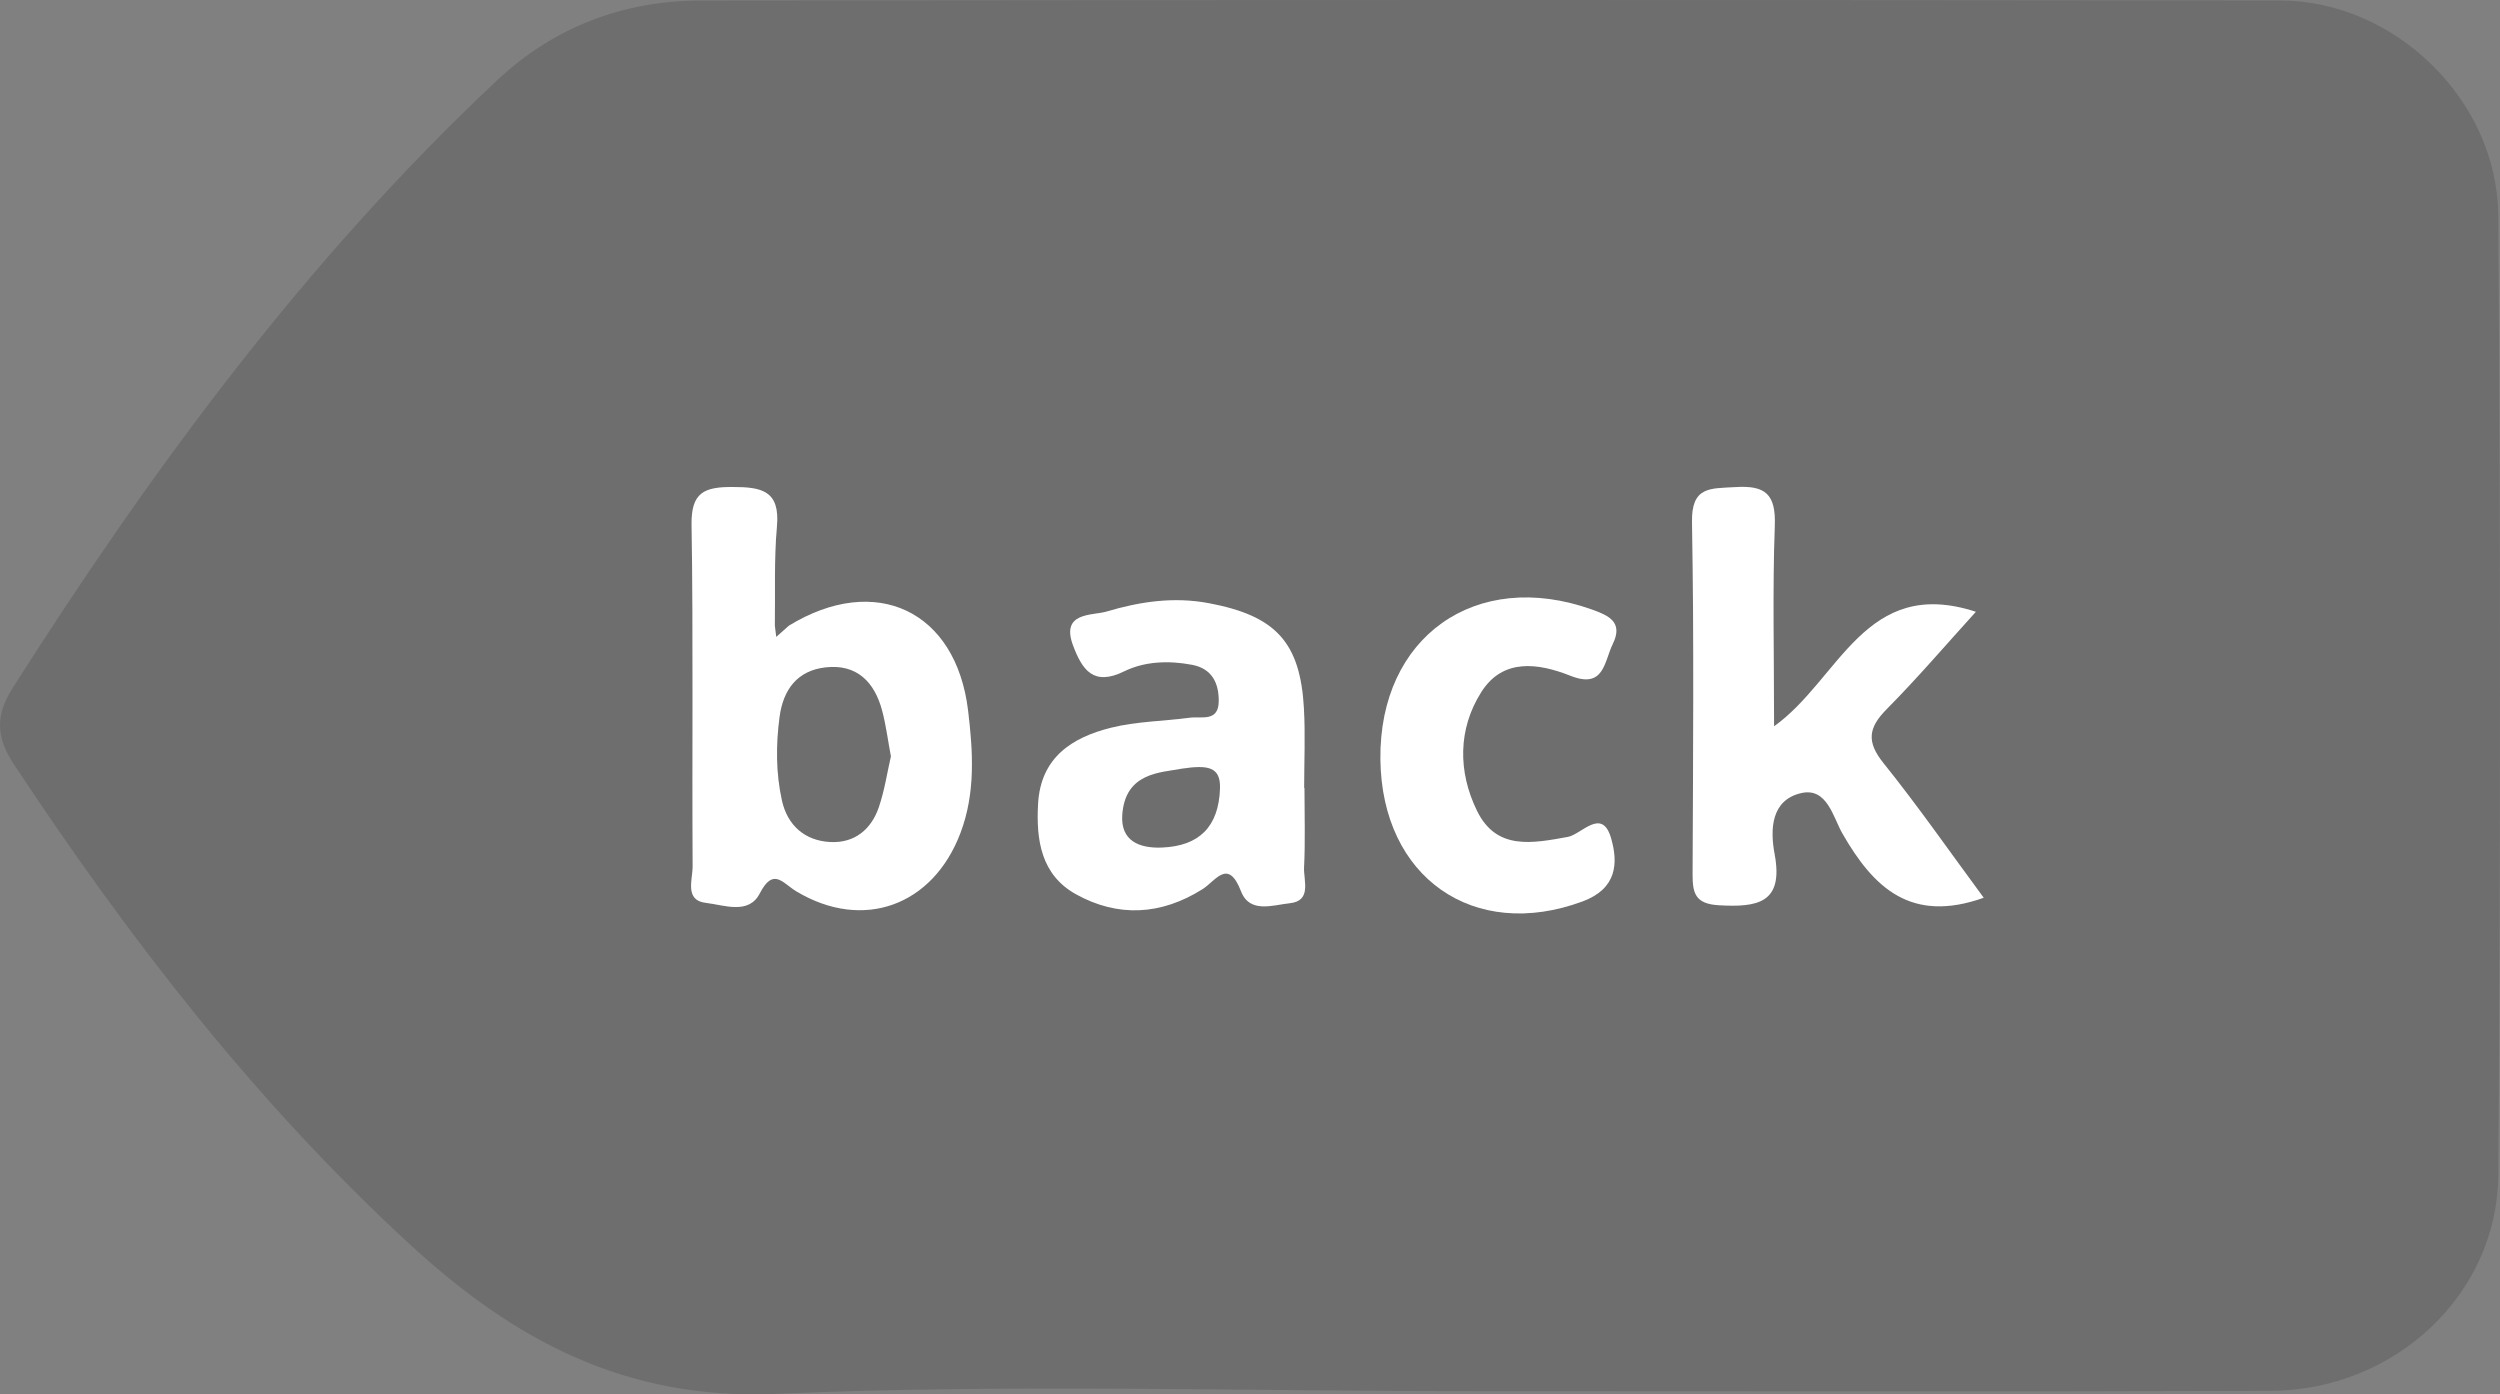 <?xml version="1.0" encoding="utf-8"?>
<!-- Generator: Adobe Illustrator 17.0.2, SVG Export Plug-In . SVG Version: 6.00 Build 0)  -->
<!DOCTYPE svg PUBLIC "-//W3C//DTD SVG 1.1//EN" "http://www.w3.org/Graphics/SVG/1.1/DTD/svg11.dtd">
<svg version="1.1" id="Layer_1" xmlns="http://www.w3.org/2000/svg" xmlns:xlink="http://www.w3.org/1999/xlink" x="0px" y="0px"
	 width="251.605px" height="140.329px" viewBox="185.467 335.988 251.605 140.329"
	 enable-background="new 185.467 335.988 251.605 140.329" xml:space="preserve">
<rect x="185.467" y="335.988" width="251.605" height="140.329" fill="#808080" stroke="none"/>
<g id="gyNqUs_1_">
	<g>
		<g>
			<path opacity="0.14" d="M333.996,475.998c-23.496,0.003-47.024-0.742-70.476,0.271c-15.068,0.651-26.288-5.396-36.671-14.927
				c-15.568-14.289-28.36-30.847-39.968-48.408c-1.807-2.732-1.918-4.909-0.128-7.724c14.075-22.123,29.553-43.122,48.745-61.143
				c5.684-5.337,12.693-8.017,20.475-8.026c52.99-0.066,105.98-0.073,158.97-0.004c11.513,0.015,21.876,9.998,21.958,21.68
				c0.226,32.159,0.227,64.322,0.004,96.481c-0.085,12.116-10.466,21.723-22.924,21.769
				C387.319,476.062,360.658,475.996,333.996,475.998z M264.849,398.965c-0.466-0.014-0.933-0.024-1.398-0.039
				c0.053-3.32-0.088-6.658,0.21-9.956c0.327-3.614-1.539-3.966-4.461-3.971c-2.828-0.005-4.181,0.521-4.129,3.796
				c0.179,11.461,0.041,22.927,0.108,34.391c0.008,1.312-0.844,3.42,1.332,3.666c1.798,0.204,4.301,1.225,5.415-0.94
				c1.377-2.678,2.303-1.05,3.687-0.22c6.714,4.028,13.747,1.457,16.52-5.88c1.528-4.044,1.259-8.194,0.766-12.305
				C281.685,397.418,273.565,393.631,264.849,398.965z M385.11,426.339c-3.396-4.601-6.592-9.198-10.089-13.554
				c-1.734-2.16-1.521-3.57,0.336-5.441c3.088-3.113,5.94-6.461,8.963-9.787c-11.166-3.637-13.695,6.803-20.306,11.527
				c0-7.062-0.166-13.643,0.071-20.208c0.114-3.157-0.95-4.06-3.971-3.866c-2.479,0.159-4.425-0.123-4.36,3.521
				c0.212,11.812,0.103,23.629,0.061,35.444c-0.008,1.906,0.269,2.982,2.643,3.116c3.878,0.218,6.535-0.195,5.608-5.15
				c-0.471-2.508-0.349-5.453,2.689-6.141c2.596-0.587,3.203,2.436,4.126,4.05C374.019,425.336,377.803,428.941,385.11,426.339z
				 M316.748,415.29c-0.01,0-0.021,0-0.028,0c0-2.663,0.12-5.331-0.022-7.986c-0.367-6.753-2.909-9.352-9.573-10.607
				c-3.57-0.673-6.99-0.141-10.302,0.847c-1.414,0.421-4.646,0.014-3.346,3.441c0.918,2.422,2.039,4.086,5.123,2.573
				c2.092-1.025,4.502-1.104,6.839-0.661c1.989,0.378,2.698,1.811,2.69,3.646c-0.008,2.146-1.752,1.526-2.935,1.685
				c-2.636,0.354-5.349,0.366-7.909,1.006c-3.922,0.977-7.072,2.989-7.338,7.635c-0.21,3.667,0.302,7.168,3.805,9.117
				c4.242,2.36,8.592,2.104,12.733-0.504c1.359-0.857,2.576-3.166,3.892,0.225c0.872,2.247,3.222,1.357,4.885,1.188
				c2.259-0.23,1.385-2.293,1.449-3.616C316.839,420.619,316.748,417.953,316.748,415.29z M324.395,412.417
				c0.138,11.912,9.421,18.331,20.333,14.294c3.473-1.285,3.604-3.854,2.876-6.369c-0.907-3.142-2.974-0.373-4.353-0.123
				c-3.595,0.65-7.187,1.371-9.142-2.634c-1.918-3.931-1.927-8.219,0.432-11.943c2.178-3.441,5.737-2.929,8.982-1.642
				c3.403,1.352,3.381-1.432,4.249-3.19c1.097-2.222-0.421-2.878-2.098-3.478C334.009,393.167,324.252,400.077,324.395,412.417z"/>
			<path fill="#FFFFFF" d="M264.849,398.965c8.716-5.334,16.836-1.547,18.047,8.543c0.493,4.109,0.762,8.261-0.766,12.305
				c-2.773,7.337-9.805,9.908-16.52,5.88c-1.383-0.83-2.309-2.458-3.687,0.22c-1.114,2.165-3.617,1.146-5.415,0.94
				c-2.175-0.246-1.324-2.354-1.332-3.665c-0.067-11.465,0.071-22.931-0.108-34.392c-0.051-3.275,1.301-3.801,4.129-3.796
				c2.922,0.005,4.788,0.357,4.461,3.971c-0.298,3.298-0.157,6.636-0.21,9.956c0.047,0.387,0.094,0.771,0.142,1.156
				C264.011,399.71,264.43,399.338,264.849,398.965z M275.128,412.111c-0.315-1.686-0.499-3.161-0.877-4.587
				c-0.763-2.886-2.542-4.725-5.69-4.37c-2.834,0.317-4.269,2.215-4.638,5.005c-0.373,2.814-0.37,5.637,0.24,8.389
				c0.555,2.505,2.304,4.063,4.899,4.184c2.41,0.11,4.091-1.269,4.851-3.503C274.492,415.527,274.757,413.721,275.128,412.111z"/>
			<path fill="#FFFFFF" d="M385.11,426.339c-7.309,2.604-11.093-1.003-14.229-6.487c-0.923-1.614-1.53-4.637-4.126-4.05
				c-3.038,0.688-3.16,3.633-2.689,6.141c0.927,4.955-1.73,5.368-5.608,5.15c-2.374-0.134-2.649-1.21-2.643-3.116
				c0.042-11.814,0.151-23.633-0.061-35.444c-0.063-3.644,1.882-3.363,4.36-3.521c3.021-0.193,4.085,0.709,3.971,3.866
				c-0.237,6.565-0.071,13.145-0.071,20.208c6.609-4.726,9.14-15.164,20.306-11.527c-3.021,3.326-5.875,6.674-8.963,9.787
				c-1.855,1.871-2.07,3.281-0.337,5.441C378.52,417.141,381.714,421.738,385.11,426.339z"/>
			<path fill="#FFFFFF" d="M316.748,415.29c0,2.663,0.091,5.329-0.039,7.985c-0.064,1.323,0.81,3.386-1.449,3.616
				c-1.663,0.171-4.013,1.061-4.885-1.188c-1.314-3.391-2.531-1.082-3.892-0.226c-4.142,2.608-8.491,2.865-12.733,0.505
				c-3.503-1.949-4.016-5.45-3.805-9.117c0.266-4.646,3.416-6.658,7.338-7.635c2.561-0.64,5.273-0.652,7.909-1.006
				c1.182-0.157,2.927,0.462,2.935-1.685c0.008-1.836-0.701-3.27-2.69-3.646c-2.337-0.442-4.747-0.363-6.839,0.662
				c-3.084,1.513-4.205-0.151-5.123-2.573c-1.3-3.429,1.932-3.021,3.346-3.441c3.312-0.987,6.732-1.521,10.302-0.847
				c6.664,1.256,9.206,3.854,9.573,10.607c0.144,2.655,0.022,5.323,0.022,7.986C316.729,415.29,316.738,415.29,316.748,415.29z
				 M304.402,413.35c-2.107,0.409-5.719,0.359-5.988,4.688c-0.16,2.57,1.7,3.334,3.969,3.248c3.792-0.146,5.73-2.107,5.866-5.926
				C308.327,413.144,307.028,412.961,304.402,413.35z"/>
			<path fill="#FFFFFF" d="M324.395,412.417c-0.143-12.34,9.614-19.25,21.281-15.085c1.677,0.6,3.193,1.256,2.098,3.478
				c-0.868,1.76-0.846,4.542-4.249,3.19c-3.245-1.287-6.806-1.801-8.982,1.642c-2.357,3.726-2.35,8.014-0.432,11.943
				c1.955,4.005,5.547,3.284,9.142,2.634c1.379-0.25,3.444-3.019,4.354,0.123c0.729,2.515,0.596,5.084-2.877,6.369
				C333.814,430.748,324.531,424.329,324.395,412.417z"/>
			<path opacity="0.14" d="M264.849,398.965c-0.419,0.373-0.838,0.745-1.257,1.117c-0.047-0.385-0.094-0.771-0.142-1.156
				C263.917,398.939,264.383,398.951,264.849,398.965z"/>
			<path opacity="0.14" d="M275.128,412.111c-0.371,1.608-0.636,3.416-1.215,5.116c-0.76,2.234-2.441,3.613-4.851,3.503
				c-2.595-0.119-4.344-1.679-4.899-4.184c-0.609-2.752-0.612-5.573-0.24-8.389c0.369-2.79,1.803-4.688,4.638-5.005
				c3.148-0.354,4.927,1.484,5.69,4.37C274.629,408.95,274.813,410.427,275.128,412.111z"/>
			<path opacity="0.14" d="M304.402,413.35c2.626-0.389,3.925-0.206,3.847,2.011c-0.136,3.817-2.074,5.78-5.866,5.926
				c-2.269,0.086-4.128-0.678-3.969-3.248C298.683,413.709,302.295,413.759,304.402,413.35z"/>
		</g>
	</g>
</g>
</svg>
